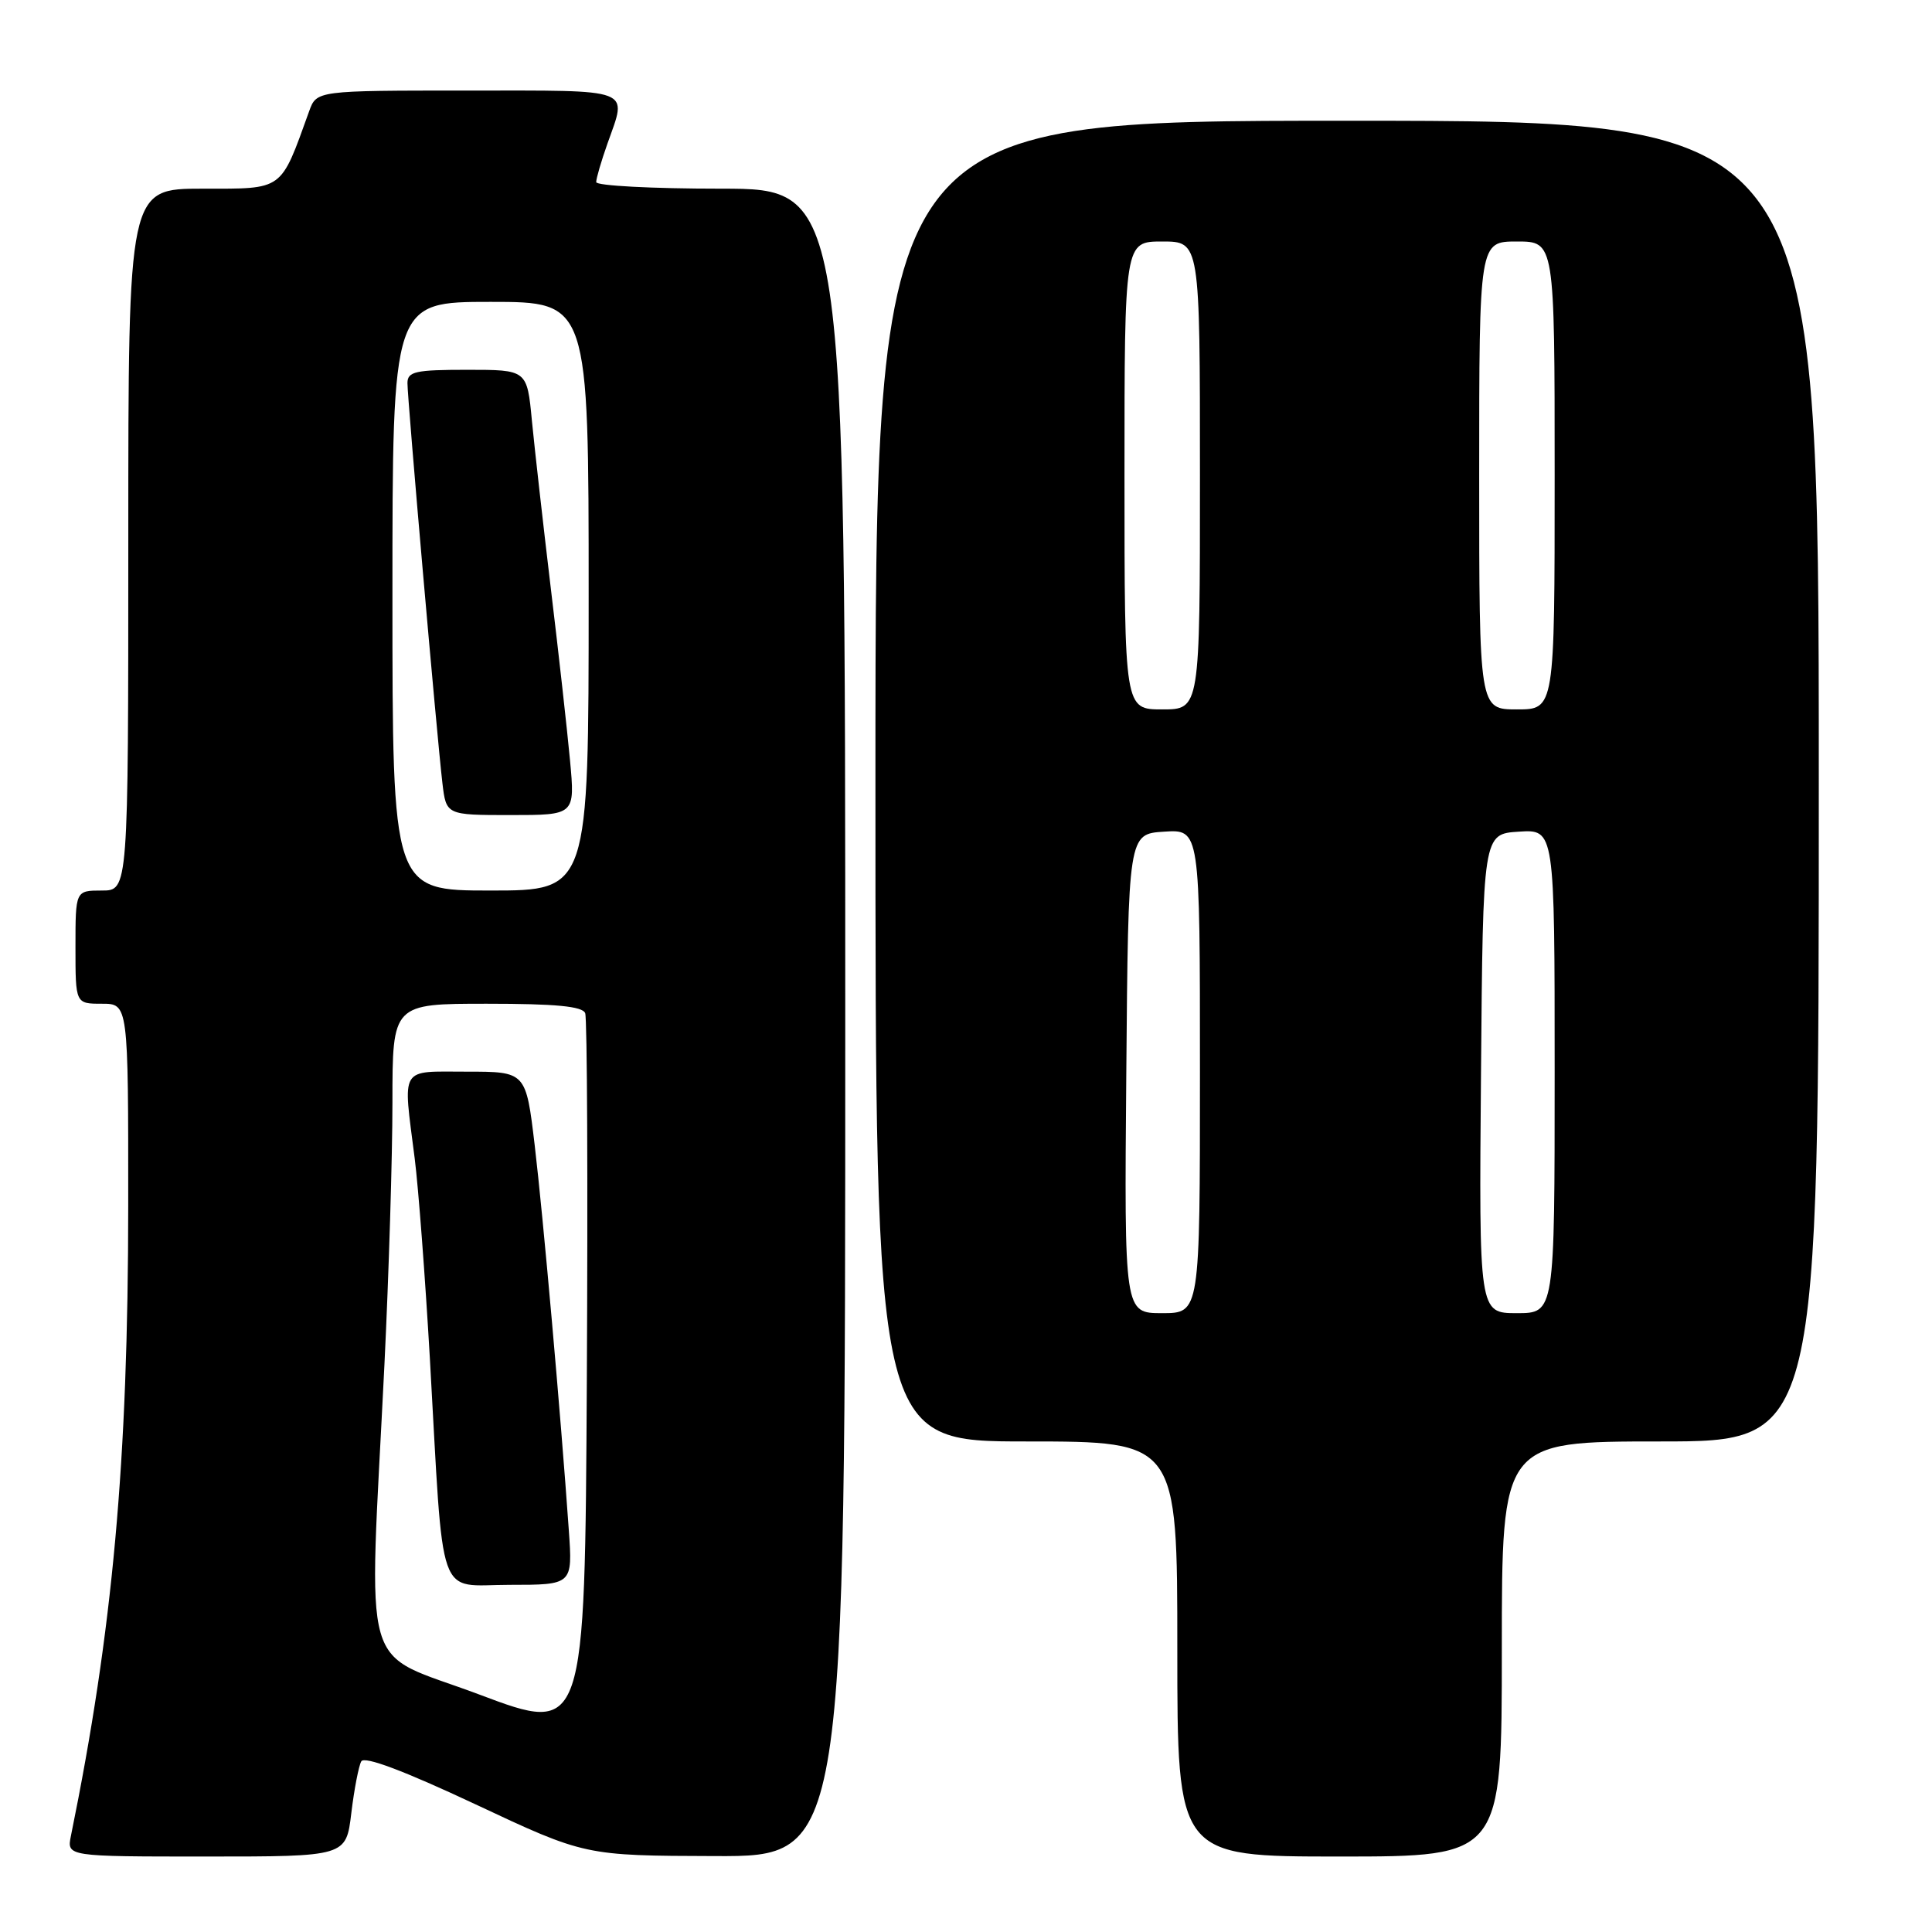<?xml version="1.0" encoding="UTF-8" standalone="no"?>
<!DOCTYPE svg PUBLIC "-//W3C//DTD SVG 1.1//EN" "http://www.w3.org/Graphics/SVG/1.1/DTD/svg11.dtd" >
<svg xmlns="http://www.w3.org/2000/svg" xmlns:xlink="http://www.w3.org/1999/xlink" version="1.1" viewBox="0 0 256 256">
 <g >
 <path fill="currentColor"
d=" M 46.55 240.25 C 46.93 237.09 47.53 234.00 47.87 233.39 C 48.28 232.66 53.54 234.64 63.00 239.08 C 77.50 245.89 77.50 245.89 94.75 245.94 C 112.00 246.00 112.00 246.00 112.00 135.50 C 112.00 25.00 112.00 25.00 95.50 25.00 C 86.42 25.00 79.00 24.61 79.00 24.13 C 79.00 23.64 79.67 21.34 80.50 19.00 C 83.12 11.59 84.21 12.00 61.98 12.00 C 41.95 12.00 41.95 12.00 40.96 14.75 C 37.12 25.39 37.66 25.00 26.85 25.00 C 17.00 25.00 17.00 25.00 17.00 71.50 C 17.00 118.00 17.00 118.00 13.50 118.00 C 10.00 118.00 10.00 118.00 10.00 125.50 C 10.00 133.00 10.00 133.00 13.50 133.00 C 17.00 133.00 17.00 133.00 16.99 159.75 C 16.98 193.67 14.94 216.08 9.40 243.25 C 8.84 246.00 8.84 246.00 27.35 246.00 C 45.86 246.00 45.86 246.00 46.55 240.25 Z  M 199.00 218.50 C 199.00 191.00 199.00 191.00 220.00 191.00 C 241.00 191.00 241.00 191.00 241.00 103.50 C 241.00 16.00 241.00 16.00 178.50 16.00 C 116.00 16.00 116.00 16.00 116.00 103.50 C 116.00 191.00 116.00 191.00 136.00 191.00 C 156.00 191.00 156.00 191.00 156.00 218.50 C 156.00 246.00 156.00 246.00 177.50 246.00 C 199.00 246.00 199.00 246.00 199.00 218.50 Z  M 63.50 224.53 C 47.48 218.51 48.85 223.29 50.94 180.81 C 51.52 168.89 52.00 153.25 52.00 146.06 C 52.00 133.00 52.00 133.00 64.53 133.00 C 73.63 133.00 77.19 133.34 77.54 134.25 C 77.81 134.94 77.90 156.72 77.76 182.65 C 77.50 229.80 77.50 229.80 63.50 224.53 Z  M 75.37 202.75 C 74.30 187.45 71.96 161.09 70.85 151.75 C 69.69 142.00 69.69 142.00 61.85 142.00 C 52.85 142.00 53.38 141.12 54.95 153.50 C 55.44 157.35 56.34 169.28 56.96 180.00 C 58.83 212.99 57.78 210.00 67.51 210.00 C 75.88 210.00 75.88 210.00 75.37 202.75 Z  M 52.00 79.00 C 52.00 40.00 52.00 40.00 65.00 40.00 C 78.00 40.00 78.00 40.00 78.00 79.00 C 78.00 118.00 78.00 118.00 65.00 118.00 C 52.00 118.00 52.00 118.00 52.00 79.00 Z  M 75.53 100.75 C 75.16 96.76 74.02 86.53 72.99 78.00 C 71.97 69.47 70.84 59.46 70.48 55.75 C 69.84 49.00 69.84 49.00 61.92 49.00 C 55.05 49.00 54.00 49.23 53.99 50.75 C 53.98 52.81 57.89 97.56 58.62 103.75 C 59.12 108.00 59.12 108.00 67.66 108.00 C 76.20 108.00 76.20 108.00 75.53 100.75 Z  M 149.24 142.25 C 149.50 110.50 149.50 110.50 154.25 110.20 C 159.00 109.89 159.00 109.89 159.00 141.95 C 159.00 174.00 159.00 174.00 153.99 174.00 C 148.97 174.00 148.97 174.00 149.24 142.25 Z  M 196.24 142.25 C 196.50 110.50 196.50 110.50 201.25 110.20 C 206.00 109.89 206.00 109.89 206.00 141.95 C 206.00 174.00 206.00 174.00 200.99 174.00 C 195.97 174.00 195.97 174.00 196.24 142.25 Z  M 149.00 63.00 C 149.00 32.00 149.00 32.00 154.00 32.00 C 159.00 32.00 159.00 32.00 159.00 63.00 C 159.00 94.00 159.00 94.00 154.00 94.00 C 149.00 94.00 149.00 94.00 149.00 63.00 Z  M 196.00 63.00 C 196.00 32.00 196.00 32.00 201.00 32.00 C 206.00 32.00 206.00 32.00 206.00 63.00 C 206.00 94.00 206.00 94.00 201.00 94.00 C 196.00 94.00 196.00 94.00 196.00 63.00 Z "/>
</g>
</svg>